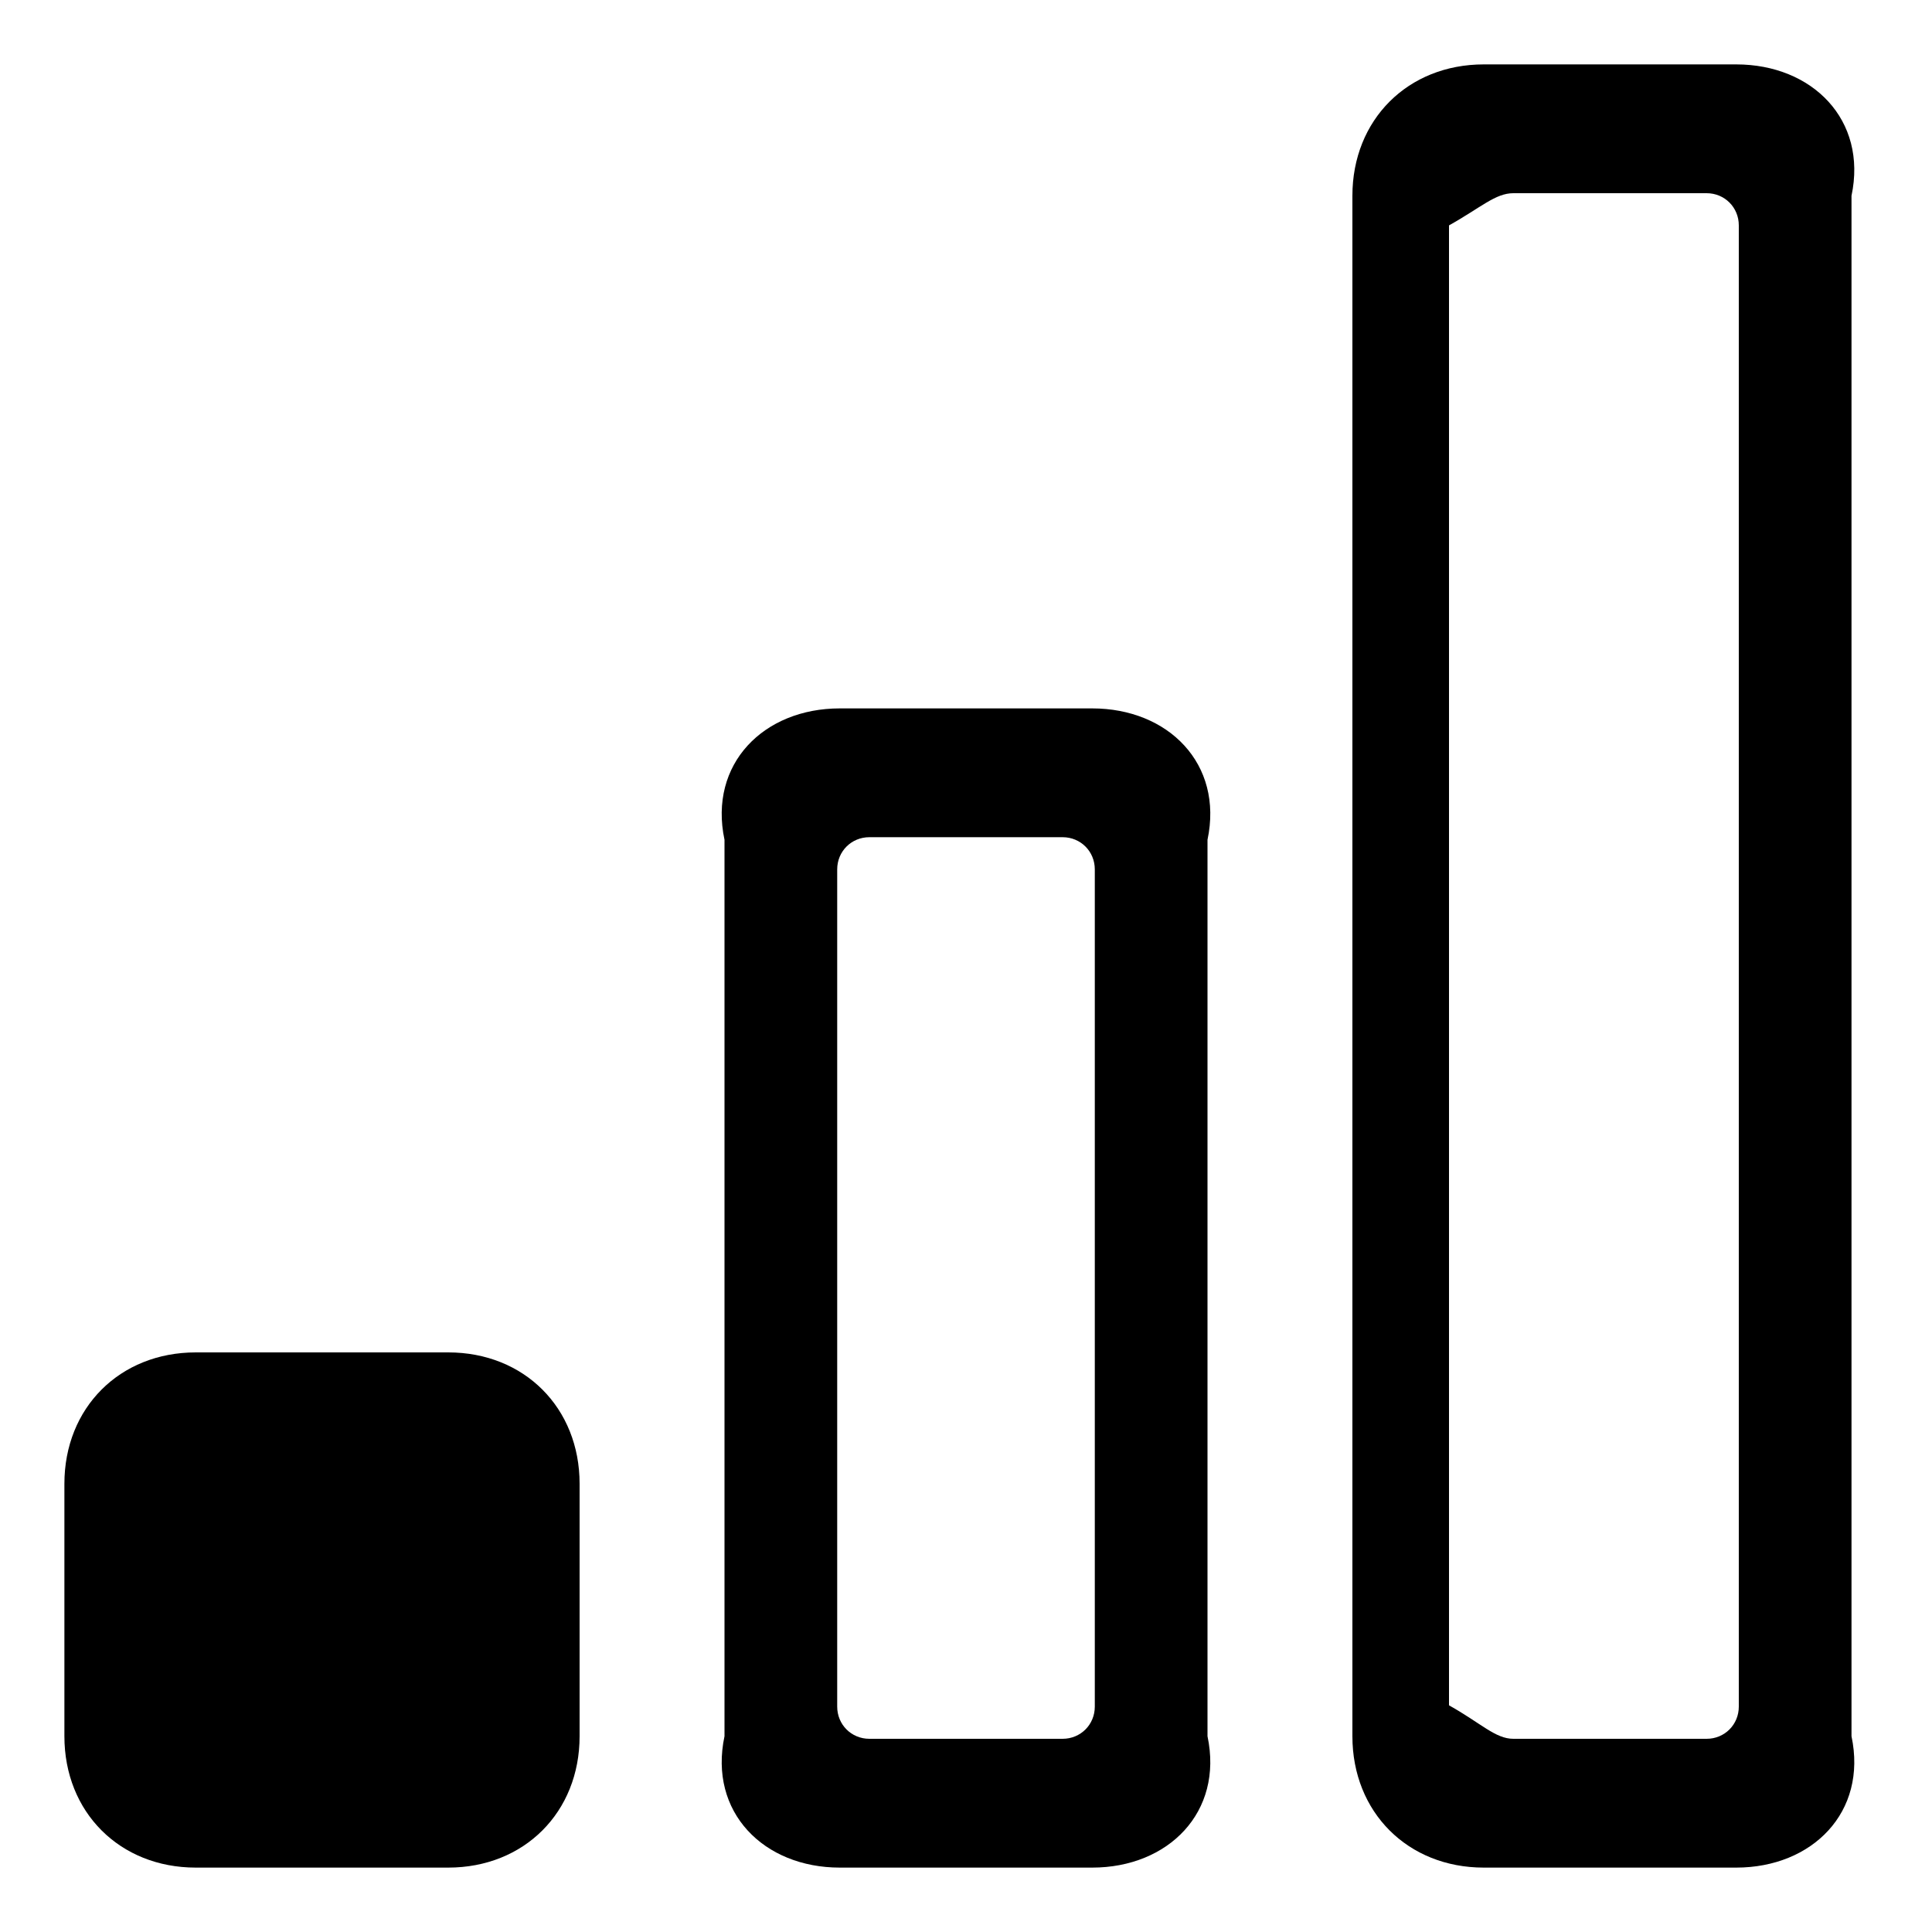 ﻿<?xml version="1.0" encoding="utf-8"?>
<svg version="1.1" xmlns:xlink="http://www.w3.org/1999/xlink" width="24px" height="24px" xmlns="http://www.w3.org/2000/svg">
  <defs>
    <pattern id="BGPattern" patternUnits="userSpaceOnUse" alignment="0 0" imageRepeat="None" />
    <mask fill="white" id="Clip535">
      <path d="M 21.568 23.2  L 18.432 23.2  C 17.488 23.2  16.8 22.512  16.8 21.568  L 16.8 2.432  C 16.8 1.488  17.488 0.8  18.432 0.8  L 21.568 0.8  C 22.512 0.8  23.2 1.488  23 2.432  L 23 21.568  C 23.2 22.512  22.512 23.2  21.568 23.2  Z M 18 2.8  L 18 21.184  C 18.4 21.408  18.576 21.6  18.8 21.6  L 21.2 21.6  C 21.424 21.6  21.6 21.424  21.6 21.2  L 21.6 2.8  C 21.6 2.576  21.424 2.4  21.2 2.4  L 18.8 2.4  C 18.576 2.4  18.4 2.576  18 2.8  Z M 13.568 23.2  L 10.432 23.2  C 9.488 23.2  8.8 22.512  9 21.568  L 9 10.432  C 8.8 9.488  9.488 8.8  10.432 8.8  L 13.568 8.8  C 14.512 8.8  15.2 9.488  15 10.432  L 15 21.568  C 15.2 22.512  14.512 23.2  13.568 23.2  Z M 10.4 10.8  L 10.4 21.2  C 10.4 21.424  10.576 21.6  10.8 21.6  L 13.2 21.6  C 13.424 21.6  13.6 21.424  13.6 21.2  L 13.6 10.8  C 13.6 10.576  13.424 10.4  13.2 10.4  L 10.8 10.4  C 10.576 10.4  10.4 10.576  10.4 10.8  Z M 5.568 23.2  L 2.432 23.2  C 1.488 23.2  0.8 22.512  0.8 21.568  L 0.8 18.432  C 0.8 17.488  1.488 16.8  2.432 16.8  L 5.568 16.8  C 6.512 16.8  7.2 17.488  7.2 18.432  L 7.2 21.568  C 7.2 22.512  6.512 23.2  5.568 23.2  Z " fill-rule="evenodd" />
    </mask>
  </defs>
  <g>
    <path d="M 21.568 23.2  L 18.432 23.2  C 17.488 23.2  16.8 22.512  16.8 21.568  L 16.8 2.432  C 16.8 1.488  17.488 0.8  18.432 0.8  L 21.568 0.8  C 22.512 0.8  23.2 1.488  23 2.432  L 23 21.568  C 23.2 22.512  22.512 23.2  21.568 23.2  Z M 18 2.8  L 18 21.184  C 18.4 21.408  18.576 21.6  18.8 21.6  L 21.2 21.6  C 21.424 21.6  21.6 21.424  21.6 21.2  L 21.6 2.8  C 21.6 2.576  21.424 2.4  21.2 2.4  L 18.8 2.4  C 18.576 2.4  18.4 2.576  18 2.8  Z M 13.568 23.2  L 10.432 23.2  C 9.488 23.2  8.8 22.512  9 21.568  L 9 10.432  C 8.8 9.488  9.488 8.8  10.432 8.8  L 13.568 8.8  C 14.512 8.8  15.2 9.488  15 10.432  L 15 21.568  C 15.2 22.512  14.512 23.2  13.568 23.2  Z M 10.4 10.8  L 10.4 21.2  C 10.4 21.424  10.576 21.6  10.8 21.6  L 13.2 21.6  C 13.424 21.6  13.6 21.424  13.6 21.2  L 13.6 10.8  C 13.6 10.576  13.424 10.4  13.2 10.4  L 10.8 10.4  C 10.576 10.4  10.4 10.576  10.4 10.8  Z M 5.568 23.2  L 2.432 23.2  C 1.488 23.2  0.8 22.512  0.8 21.568  L 0.8 18.432  C 0.8 17.488  1.488 16.8  2.432 16.8  L 5.568 16.8  C 6.512 16.8  7.2 17.488  7.2 18.432  L 7.2 21.568  C 7.2 22.512  6.512 23.2  5.568 23.2  Z " fill-rule="nonzero" fill="rgba(0, 0, 0, 1)" stroke="none" class="fill" />
    <path d="M 21.568 23.2  L 18.432 23.2  C 17.488 23.2  16.8 22.512  16.8 21.568  L 16.8 2.432  C 16.8 1.488  17.488 0.8  18.432 0.8  L 21.568 0.8  C 22.512 0.8  23.2 1.488  23 2.432  L 23 21.568  C 23.2 22.512  22.512 23.2  21.568 23.2  Z " stroke-width="0" stroke-dasharray="0" stroke="rgba(255, 255, 255, 0)" fill="none" class="stroke" mask="url(#Clip535)" />
    <path d="M 18 2.8  L 18 21.184  C 18.4 21.408  18.576 21.6  18.8 21.6  L 21.2 21.6  C 21.424 21.6  21.6 21.424  21.6 21.2  L 21.6 2.8  C 21.6 2.576  21.424 2.4  21.2 2.4  L 18.8 2.4  C 18.576 2.4  18.4 2.576  18 2.8  Z " stroke-width="0" stroke-dasharray="0" stroke="rgba(255, 255, 255, 0)" fill="none" class="stroke" mask="url(#Clip535)" />
    <path d="M 13.568 23.2  L 10.432 23.2  C 9.488 23.2  8.8 22.512  9 21.568  L 9 10.432  C 8.8 9.488  9.488 8.8  10.432 8.8  L 13.568 8.8  C 14.512 8.8  15.2 9.488  15 10.432  L 15 21.568  C 15.2 22.512  14.512 23.2  13.568 23.2  Z " stroke-width="0" stroke-dasharray="0" stroke="rgba(255, 255, 255, 0)" fill="none" class="stroke" mask="url(#Clip535)" />
    <path d="M 10.4 10.8  L 10.4 21.2  C 10.4 21.424  10.576 21.6  10.8 21.6  L 13.2 21.6  C 13.424 21.6  13.6 21.424  13.6 21.2  L 13.6 10.8  C 13.6 10.576  13.424 10.4  13.2 10.4  L 10.8 10.4  C 10.576 10.4  10.4 10.576  10.4 10.8  Z " stroke-width="0" stroke-dasharray="0" stroke="rgba(255, 255, 255, 0)" fill="none" class="stroke" mask="url(#Clip535)" />
    <path d="M 5.568 23.2  L 2.432 23.2  C 1.488 23.2  0.8 22.512  0.8 21.568  L 0.8 18.432  C 0.8 17.488  1.488 16.8  2.432 16.8  L 5.568 16.8  C 6.512 16.8  7.2 17.488  7.2 18.432  L 7.2 21.568  C 7.2 22.512  6.512 23.2  5.568 23.2  Z " stroke-width="0" stroke-dasharray="0" stroke="rgba(255, 255, 255, 0)" fill="none" class="stroke" mask="url(#Clip535)" />
  </g>
</svg>